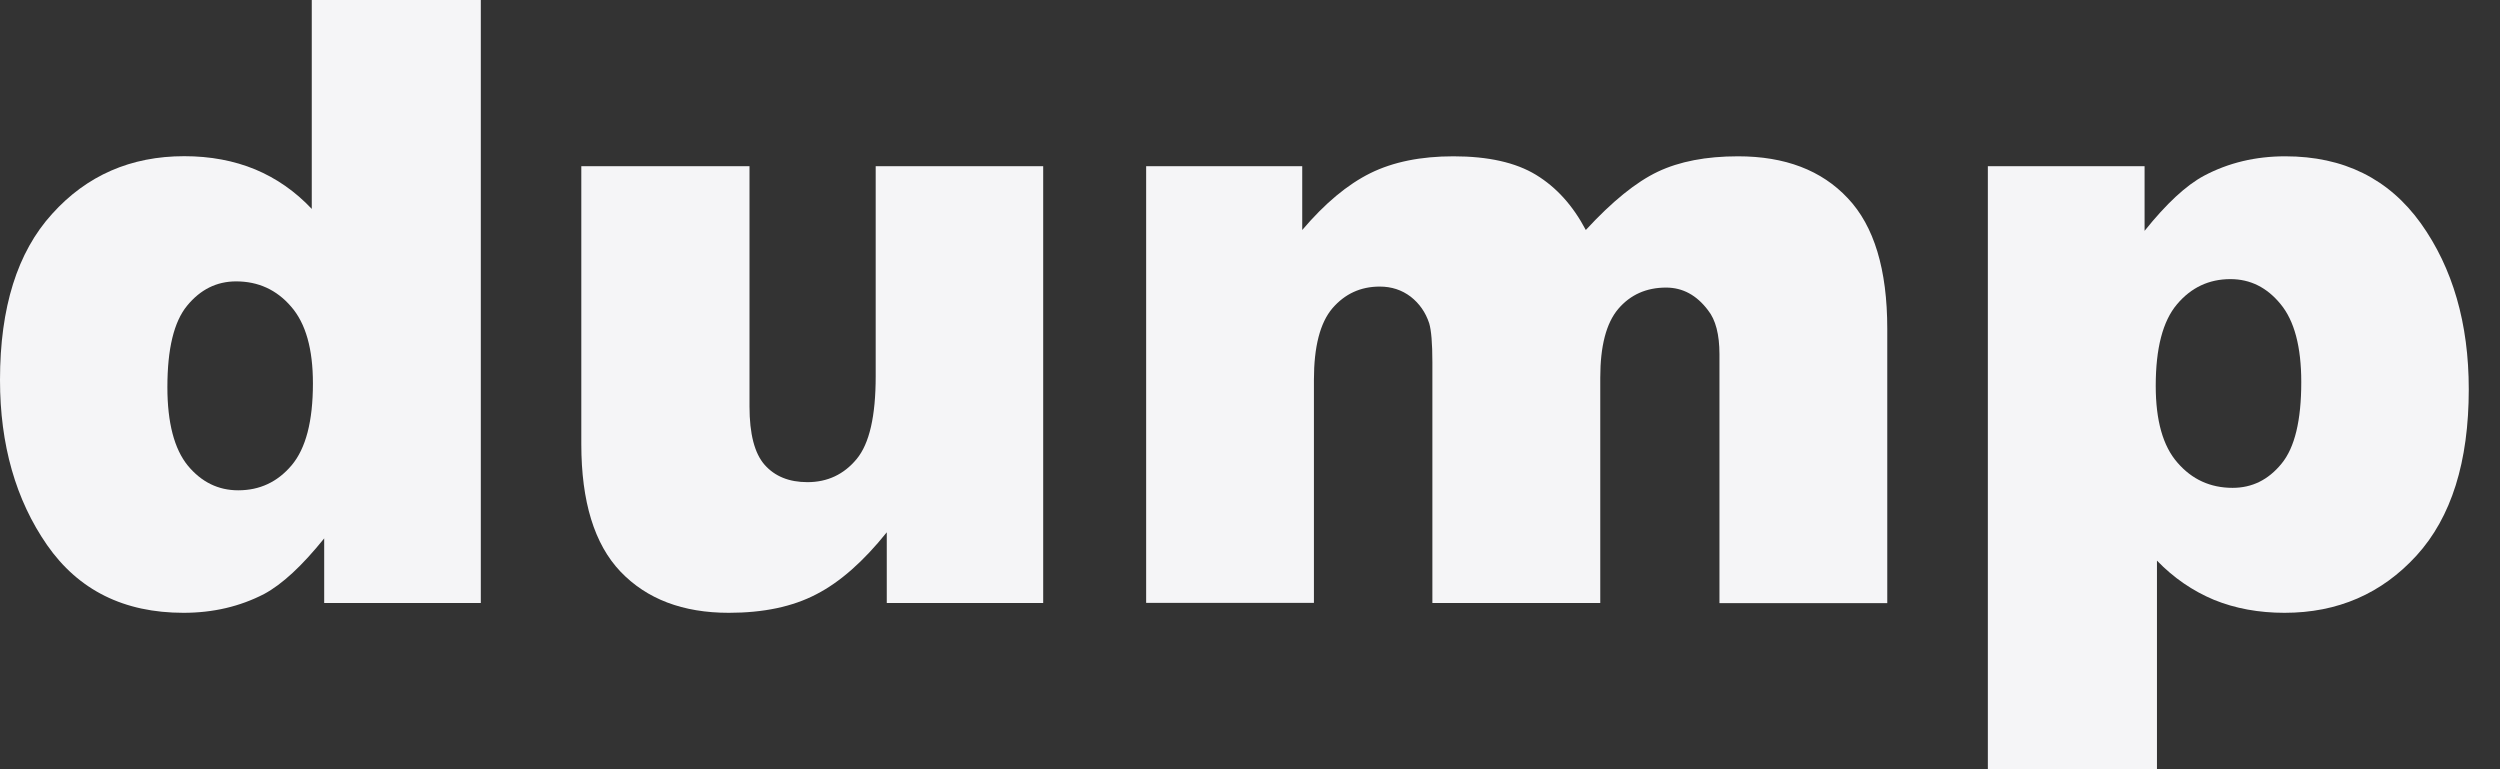 <svg width="65" height="20" viewBox="0 0 65 20" fill="none" xmlns="http://www.w3.org/2000/svg">
<rect x="0" y="0" width="65" height="20" fill="#333333" stroke="none"/>
<path d="M12.501 0V15.678H8.429V13.998C7.856 14.71 7.338 15.191 6.867 15.444C6.238 15.769 5.542 15.933 4.771 15.933C3.223 15.933 2.04 15.345 1.223 14.17C0.409 12.996 0 11.563 0 9.88C0 7.996 0.449 6.558 1.355 5.561C2.255 4.561 3.403 4.061 4.79 4.061C5.47 4.061 6.083 4.177 6.636 4.405C7.187 4.636 7.676 4.975 8.106 5.432V0H12.501ZM8.136 9.969C8.136 9.074 7.951 8.41 7.569 7.972C7.193 7.534 6.714 7.316 6.139 7.316C5.631 7.316 5.209 7.529 4.865 7.948C4.521 8.367 4.352 9.071 4.352 10.066C4.352 10.993 4.532 11.673 4.881 12.103C5.236 12.533 5.674 12.748 6.193 12.748C6.752 12.748 7.214 12.533 7.582 12.098C7.953 11.657 8.136 10.95 8.136 9.969Z" fill="#F5F5F7"/>
<path d="M27.123 15.678H23.056V13.84C22.451 14.595 21.841 15.135 21.223 15.452C20.605 15.775 19.847 15.933 18.949 15.933C17.753 15.933 16.815 15.576 16.132 14.861C15.452 14.146 15.114 13.039 15.114 11.55V4.322H19.487V10.569C19.487 11.281 19.618 11.789 19.882 12.087C20.148 12.386 20.516 12.536 20.994 12.536C21.516 12.536 21.941 12.334 22.271 11.937C22.605 11.536 22.768 10.819 22.768 9.786V4.322H27.123V15.678V15.678Z" fill="#F5F5F7"/>
<path d="M29.794 4.322H33.858V5.98C34.447 5.287 35.033 4.798 35.63 4.502C36.224 4.209 36.944 4.064 37.788 4.064C38.694 4.064 39.409 4.225 39.935 4.545C40.465 4.868 40.895 5.343 41.231 5.98C41.914 5.239 42.537 4.733 43.104 4.464C43.666 4.198 44.36 4.064 45.188 4.064C46.408 4.064 47.359 4.424 48.042 5.153C48.727 5.876 49.069 7.007 49.069 8.547V15.681H44.706V9.211C44.706 8.698 44.607 8.313 44.408 8.066C44.115 7.676 43.752 7.477 43.317 7.477C42.806 7.477 42.389 7.663 42.075 8.031C41.761 8.402 41.607 8.999 41.607 9.819V15.678H37.242V9.421C37.242 8.921 37.213 8.585 37.159 8.405C37.065 8.12 36.904 7.891 36.678 7.714C36.447 7.539 36.181 7.451 35.874 7.451C35.374 7.451 34.966 7.641 34.643 8.015C34.321 8.394 34.162 9.015 34.162 9.878V15.675H29.8V4.322H29.794Z" fill="#F5F5F7"/>
<path d="M51.684 20V4.322H55.759V6.002C56.326 5.295 56.839 4.817 57.309 4.567C57.944 4.231 58.645 4.064 59.417 4.064C60.935 4.064 62.11 4.647 62.943 5.808C63.771 6.969 64.188 8.407 64.188 10.12C64.188 12.006 63.736 13.45 62.83 14.444C61.925 15.436 60.779 15.933 59.398 15.933C58.726 15.933 58.113 15.82 57.562 15.595C57.011 15.364 56.514 15.025 56.081 14.576V20H51.684ZM56.049 10.031C56.049 10.929 56.234 11.598 56.616 12.031C56.992 12.466 57.471 12.684 58.046 12.684C58.554 12.684 58.976 12.477 59.32 12.055C59.664 11.638 59.833 10.931 59.833 9.934C59.833 9.015 59.653 8.34 59.296 7.908C58.941 7.472 58.503 7.257 57.992 7.257C57.433 7.257 56.971 7.475 56.603 7.91C56.232 8.348 56.049 9.055 56.049 10.031Z" fill="#F5F5F7"/>
</svg>
